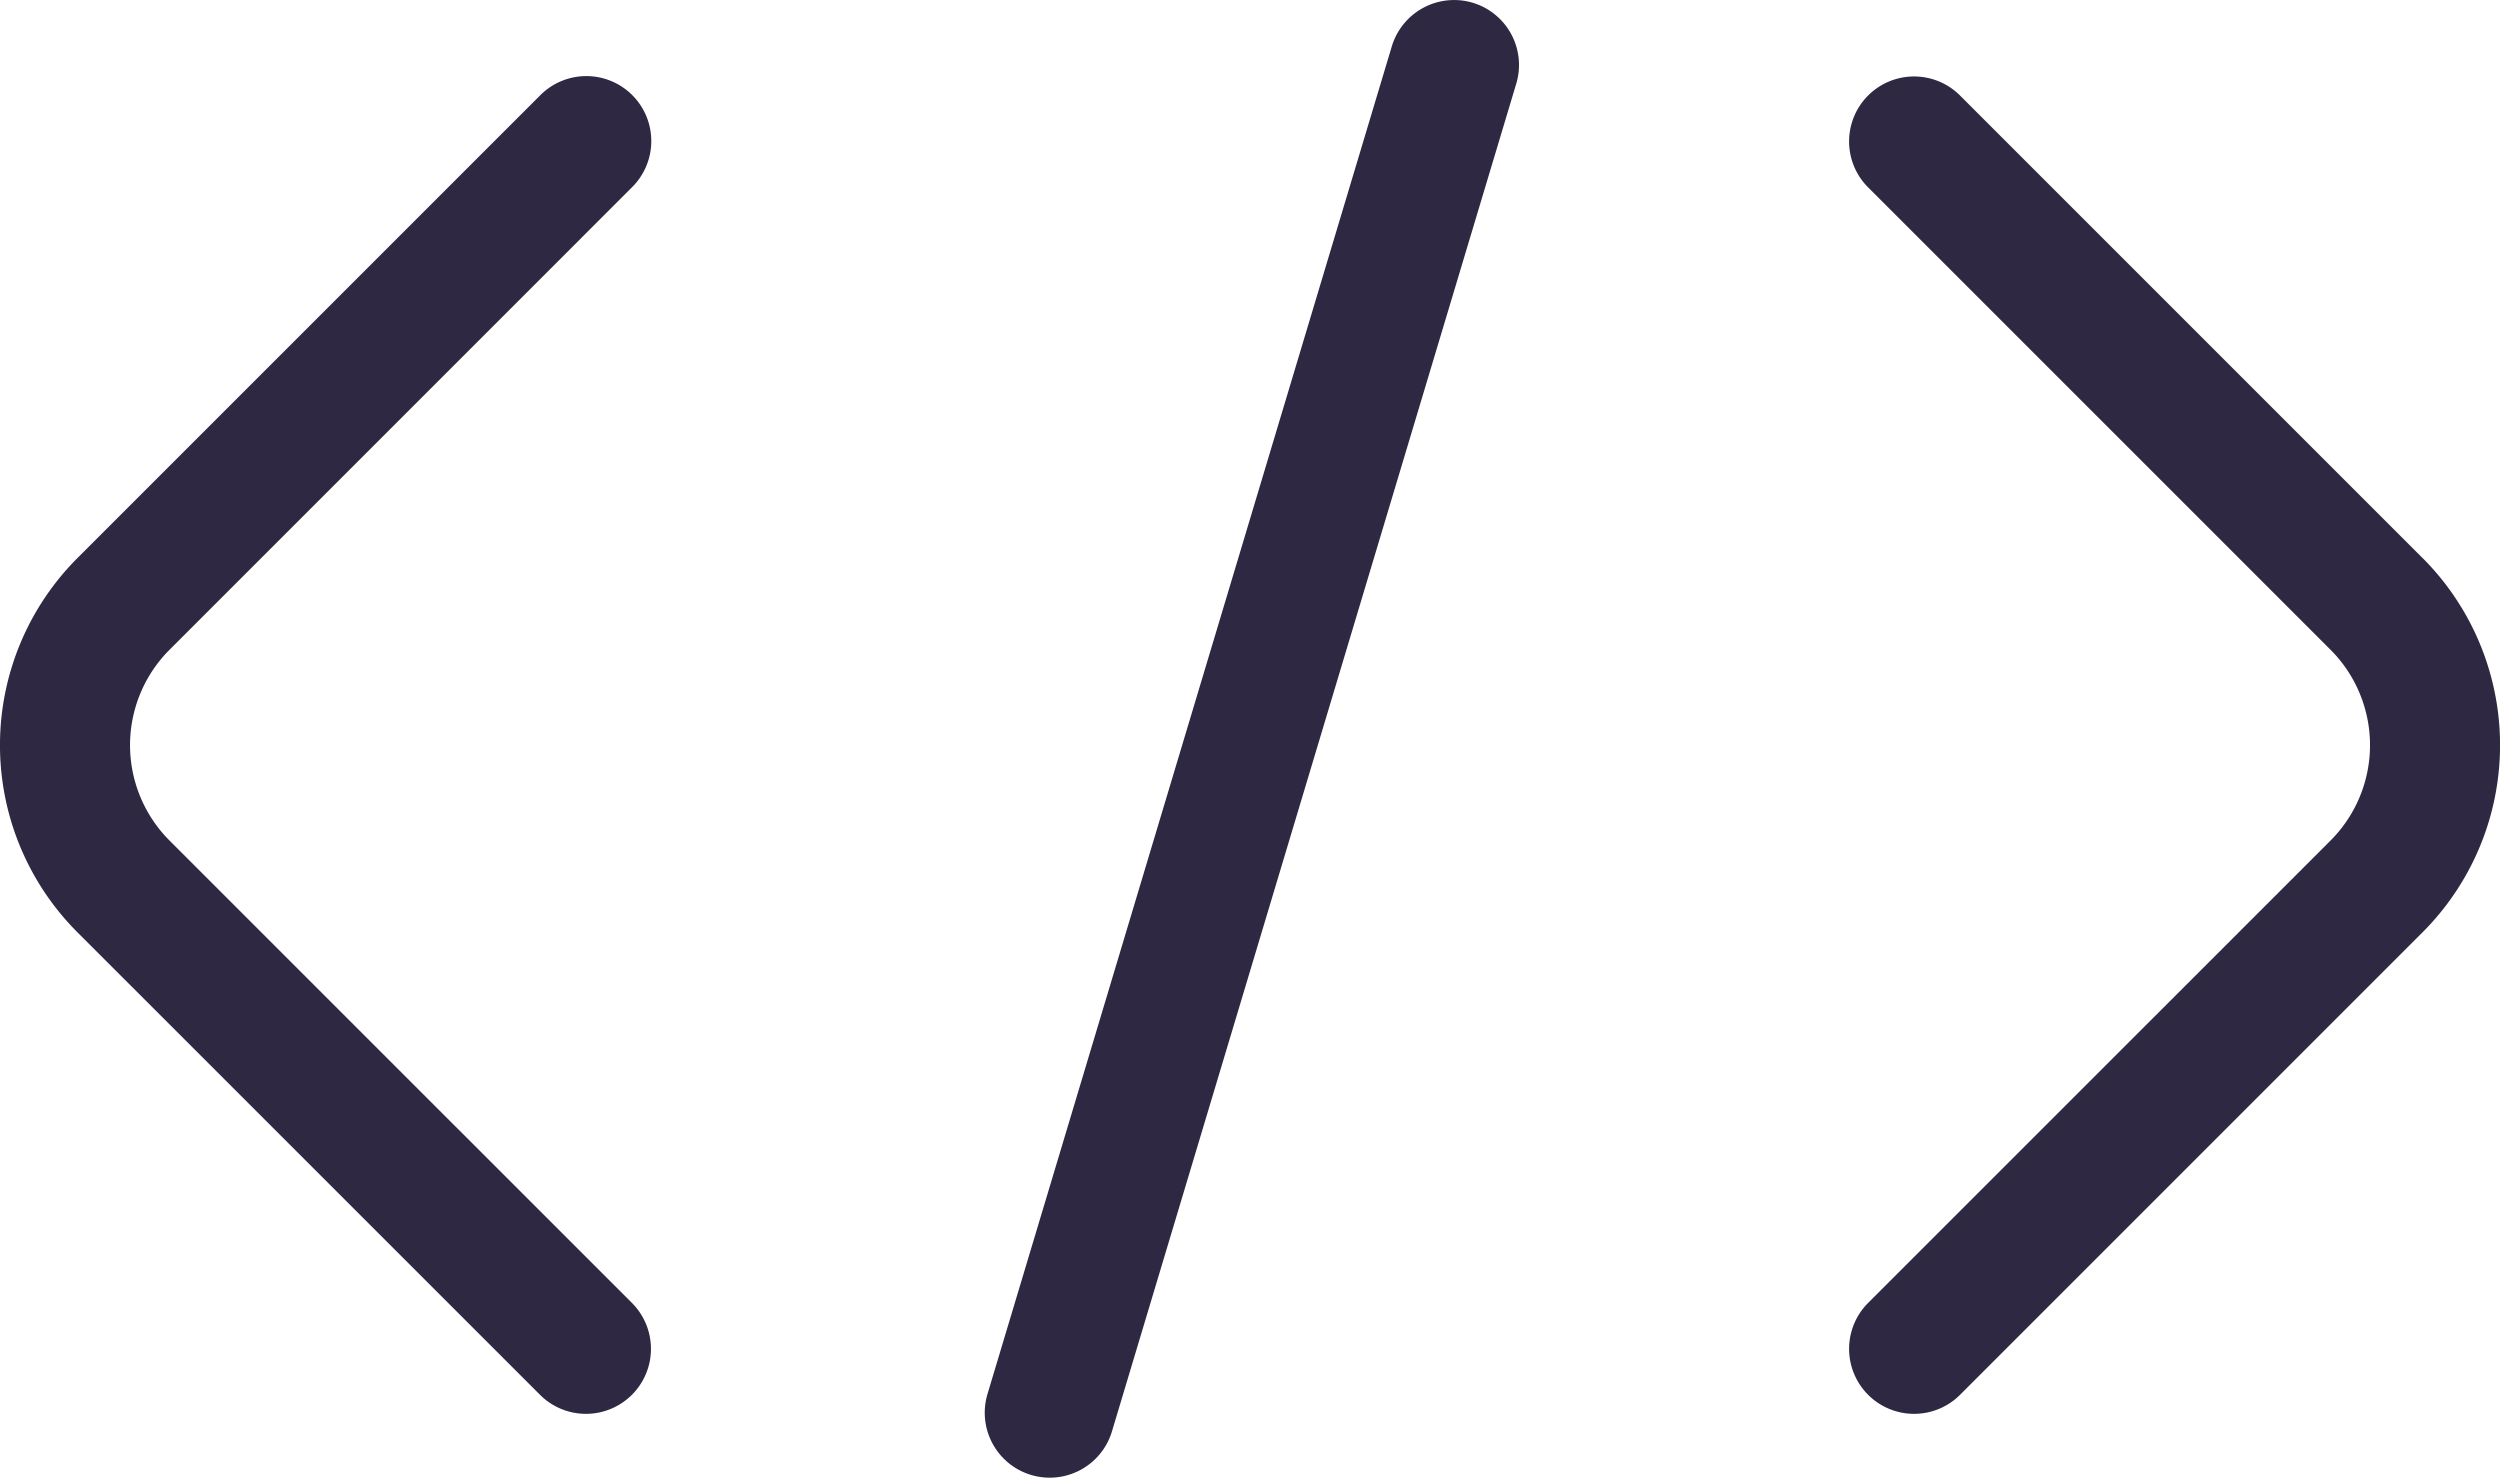 <svg xmlns="http://www.w3.org/2000/svg" width="277.063" height="163.77" viewBox="0 0 277.063 163.77">
  <g id="Group_27727" data-name="Group 27727" transform="translate(0)">
    <path id="Path_9" data-name="Path 9" d="M846.28,465.76l-51.251-51.251a7.2,7.2,0,1,0-10.184,10.183L836.1,475.943a14.962,14.962,0,0,1,0,21.129l-51.252,51.246a7.2,7.2,0,0,0,10.184,10.188l51.251-51.251a29.343,29.343,0,0,0,0-41.5Z" transform="translate(-577.81 -403.925)" fill="#2e2842"/>
    <path id="Path_10" data-name="Path 10" d="M810.08,424.692A7.2,7.2,0,1,0,799.9,414.508L748.645,465.76a29.343,29.343,0,0,0,0,41.5L799.9,558.506a7.2,7.2,0,1,0,10.183-10.188l-51.251-51.246a14.96,14.96,0,0,1,0-21.129Z" transform="translate(-740.052 -403.925)" fill="#2e2842"/>
    <path id="Path_11" data-name="Path 11" d="M816.862,410.938a7.212,7.212,0,0,0-8.963,4.83L763.09,565.128a7.2,7.2,0,1,0,13.794,4.138l44.807-149.36A7.2,7.2,0,0,0,816.862,410.938Z" transform="translate(-653.651 -410.634)" fill="#2e2842"/>
  </g>
</svg>
